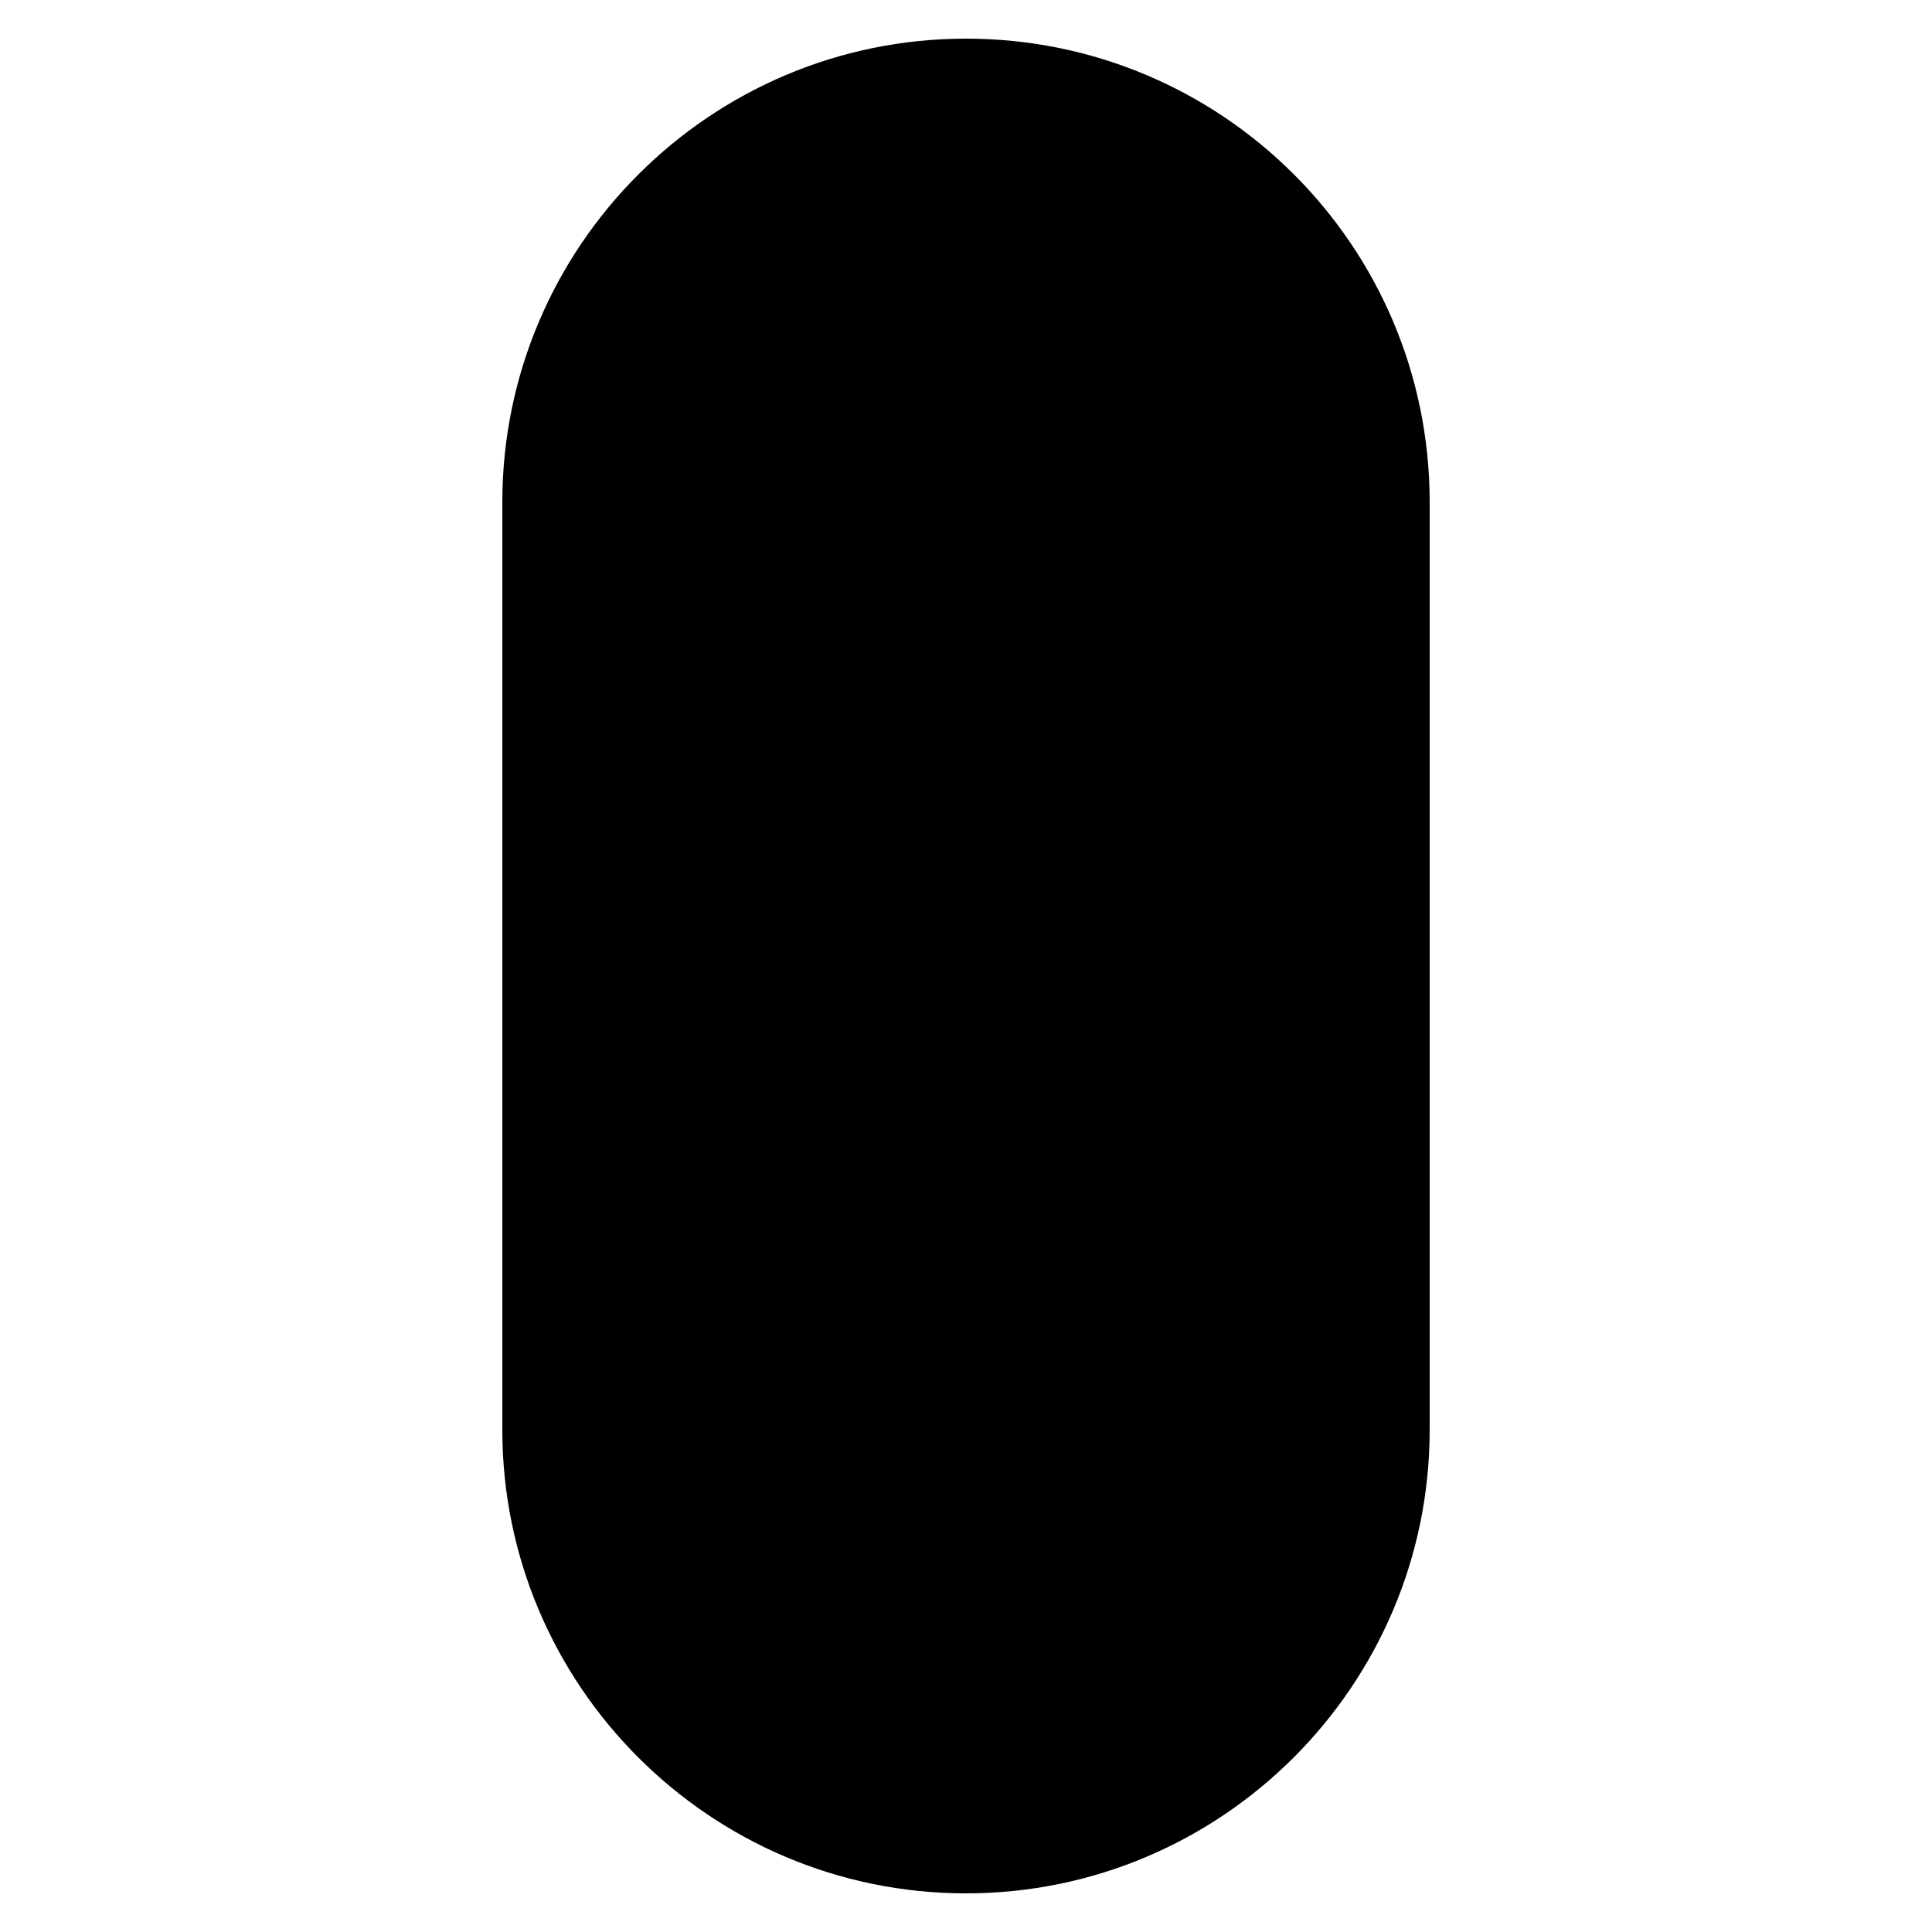 <?xml version="1.0" encoding="UTF-8"?><svg id="extra_illus." xmlns="http://www.w3.org/2000/svg" width="21" height="21" viewBox="0 0 21 21"><path d="m10.5.42c-2.78,0-5.04,2.26-5.04,5.04v10.08c0,2.78,2.26,5.04,5.04,5.04s5.04-2.26,5.04-5.04V5.46C15.54,2.67,13.28.42,10.5.42Z"/></svg>